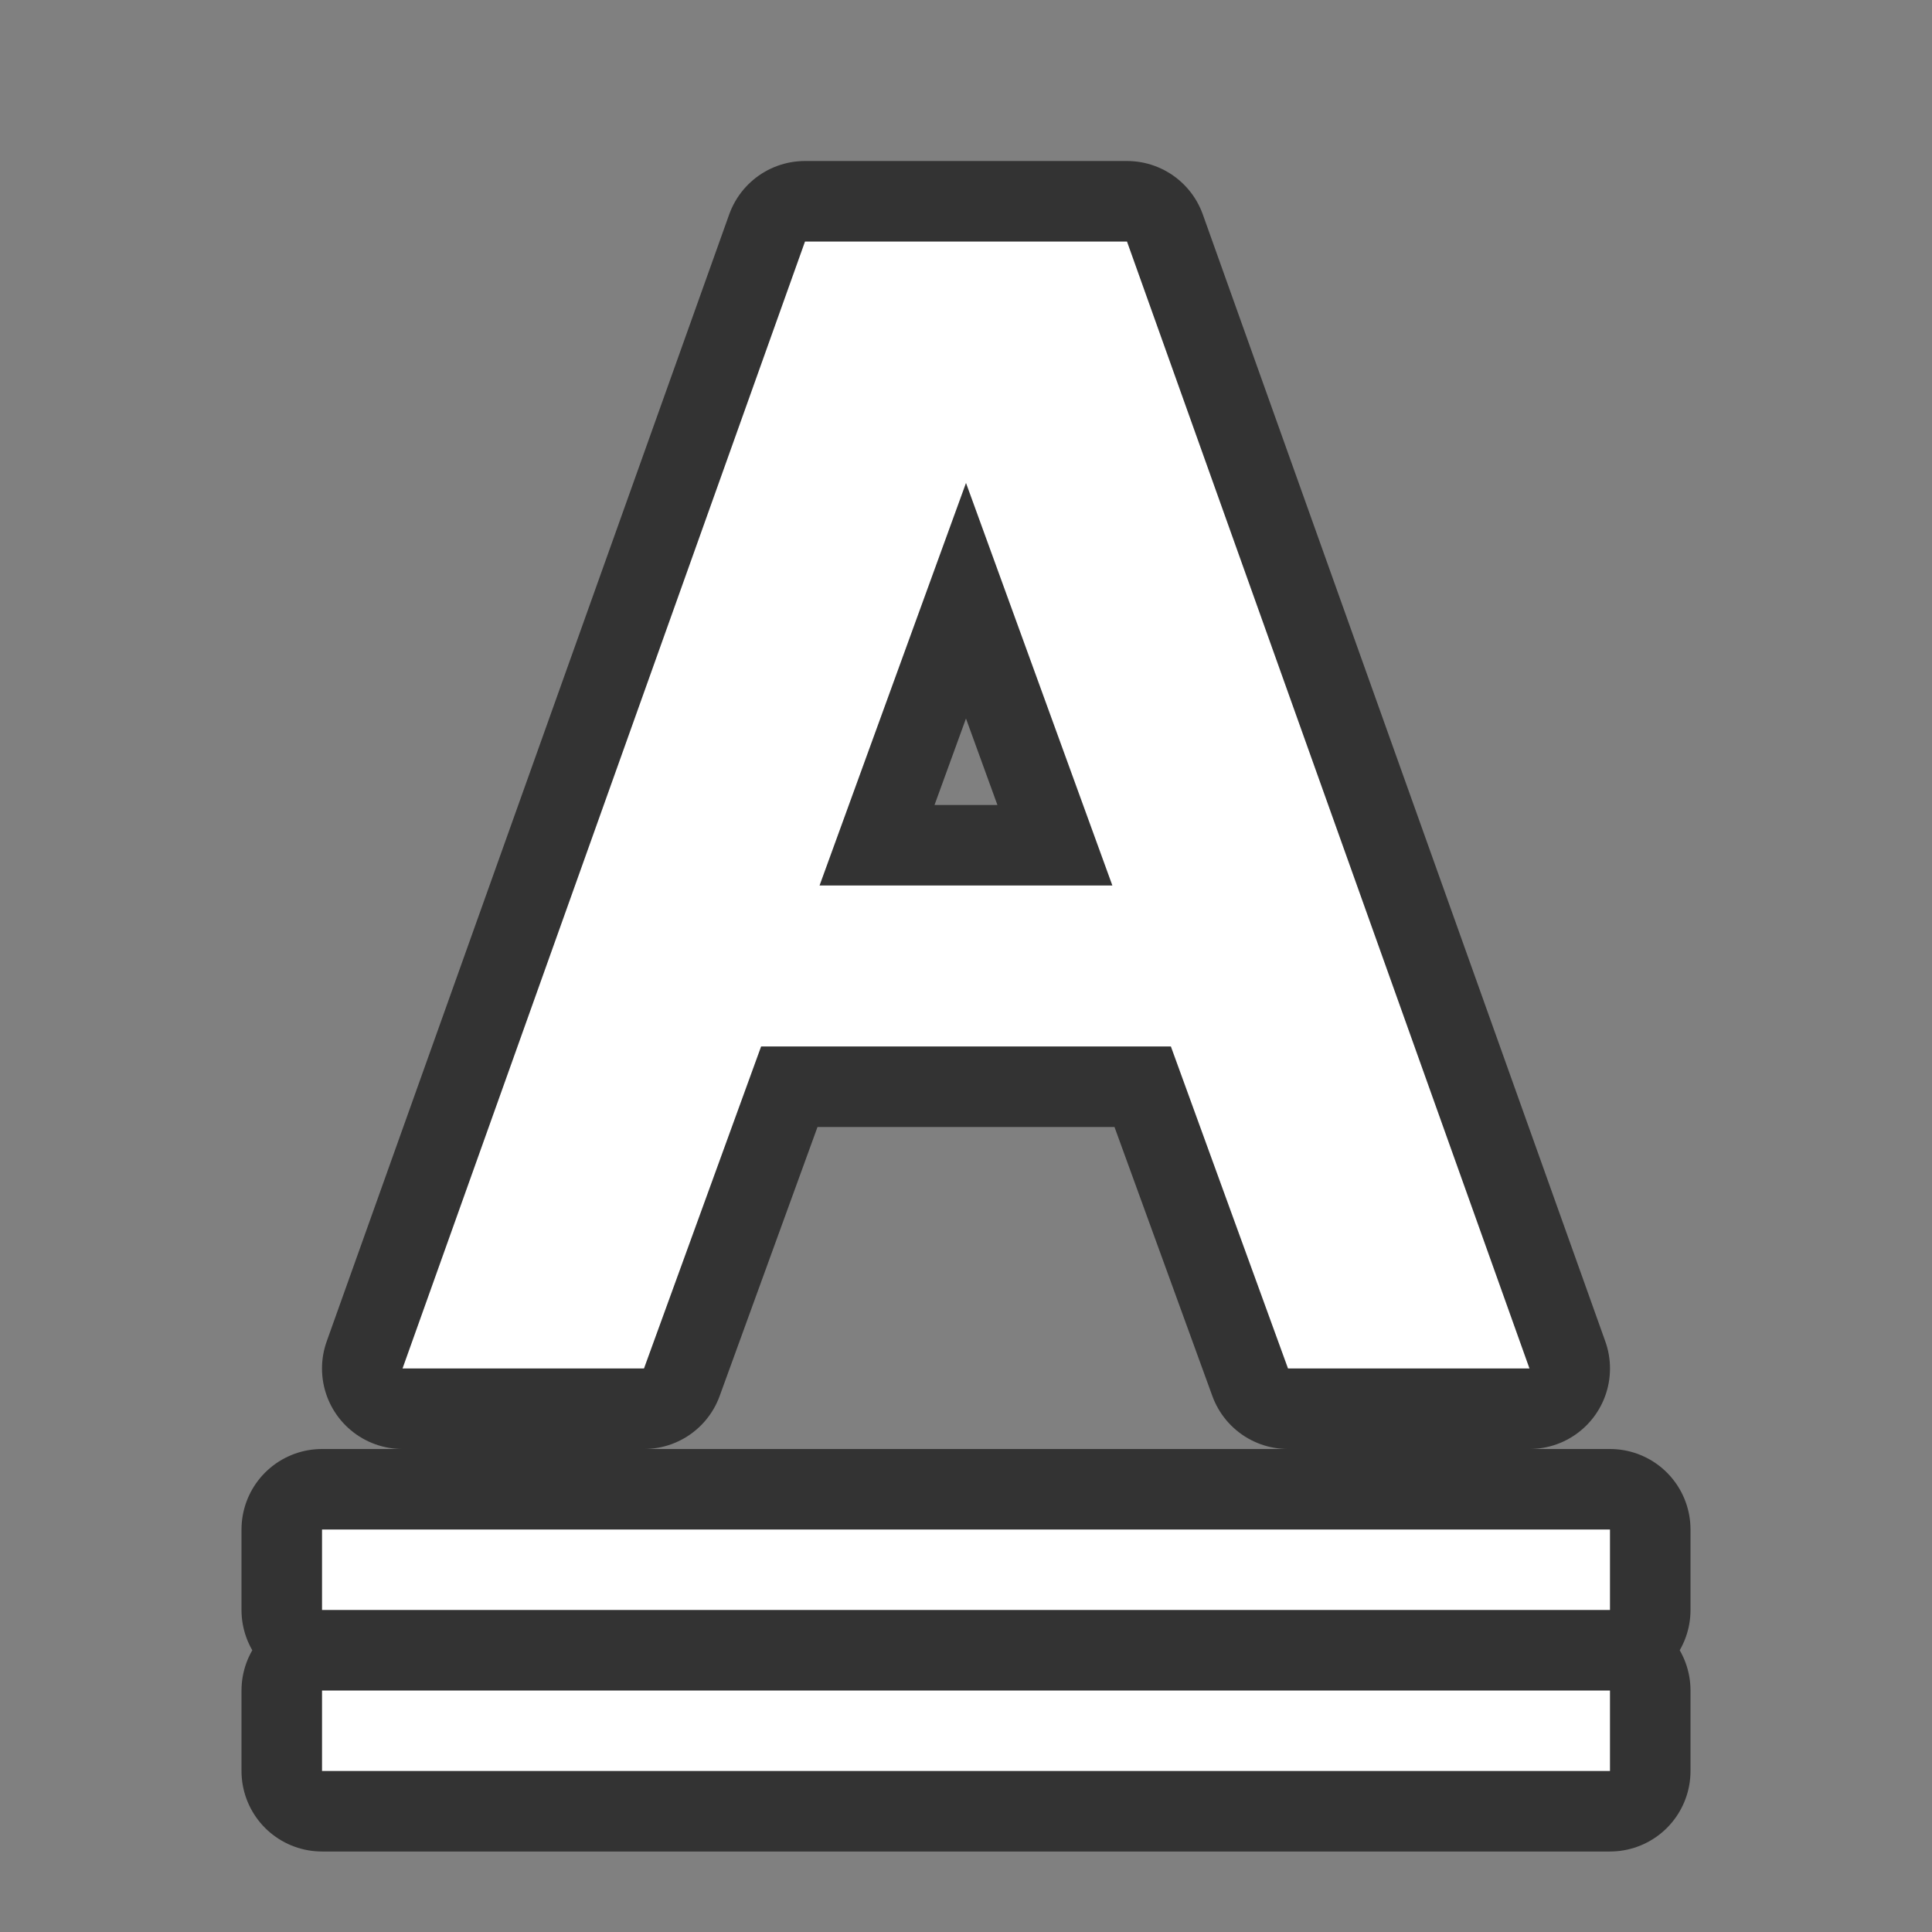 <?xml version="1.0" encoding="UTF-8" standalone="no"?>
<svg
   xmlns:dc="http://purl.org/dc/elements/1.1/"
   xmlns:cc="http://creativecommons.org/ns#"
   xmlns:rdf="http://www.w3.org/1999/02/22-rdf-syntax-ns#"
   xmlns:svg="http://www.w3.org/2000/svg"
   xmlns="http://www.w3.org/2000/svg"
   xmlns:sodipodi="http://sodipodi.sourceforge.net/DTD/sodipodi-0.dtd"
   xmlns:inkscape="http://www.inkscape.org/namespaces/inkscape"
   viewBox="0 0 24 24"
   version="1.1"
   id="svg4"
   sodipodi:docname="lc_underlinedouble.svg"
   inkscape:export-filename="/home/jupiter007/Libreoffice yaru theme fullcolor/build/cmd/hu/lc_underlinedouble.png"
   inkscape:export-xdpi="96"
   inkscape:export-ydpi="96"
   inkscape:version="1.0.1 (3bc2e813f5, 2020-09-07)">
  <rect x="0" y="0" width="24" height="24" fill="#808080" stroke="none"/>
  <defs
     id="defs8" />
  <sodipodi:namedview
     pagecolor="#ffffff"
     bordercolor="#666666"
     borderopacity="1"
     objecttolerance="10"
     gridtolerance="10"
     guidetolerance="10"
     inkscape:pageopacity="0"
     inkscape:pageshadow="2"
     inkscape:window-width="1920"
     inkscape:window-height="1011"
     id="namedview6"
     showgrid="true"
     inkscape:zoom="19.666667"
     inkscape:cx="12.841162"
     inkscape:cy="6.6921495"
     inkscape:window-x="0"
     inkscape:window-y="0"
     inkscape:window-maximized="1"
     inkscape:current-layer="svg4"
     inkscape:document-rotation="0">
    <inkscape:grid
       type="xygrid"
       id="grid829" />
  </sodipodi:namedview>
  <path
     style="opacity:0.6;fill:#000000;stroke:#000000;stroke-width:2;stroke-linejoin:round;stroke-miterlimit:4;stroke-dasharray:none"
     d="m 4,19 v 1 h 16 v -1 z m 0,2 v 1 h 16 v -1 z"
     id="path837"
     inkscape:connector-curvature="0"
     sodipodi:nodetypes="cccccccccc" />
  <path
     d="m 4,19 v 1 h 16 v -1 z"
     id="path2"
     inkscape:connector-curvature="0"
     style="fill:#ffffff"
     sodipodi:nodetypes="ccccc" />
  <path
     inkscape:connector-curvature="0"
     id="path828"
     d="M 10,3 5,17 h 3 l 1.455,-4 h 5.09 L 16,17 h 3 L 14,3 Z m 2,3 L 13.818,11 h -3.637 z"
     style="opacity:0.6;fill:#000000;fill-opacity:1;stroke:#000000;stroke-width:2;stroke-linecap:butt;stroke-linejoin:round;stroke-miterlimit:4;stroke-dasharray:none;stroke-opacity:1" />
  <path
     inkscape:connector-curvature="0"
     style="fill:#ffffff;fill-opacity:1;stroke:none;stroke-width:1px;stroke-linecap:butt;stroke-linejoin:miter;stroke-opacity:1"
     d="M 10,3 5,17 h 3 l 1.455,-4 h 5.09 L 16,17 h 3 L 14,3 Z m 2,3 L 13.818,11 h -3.637 z"
     id="path820" />
  <path
     sodipodi:nodetypes="ccccc"
     style="fill:#ffffff"
     inkscape:connector-curvature="0"
     id="path833"
     d="m 4,21 v 1 h 16 v -1 z" />
</svg>
